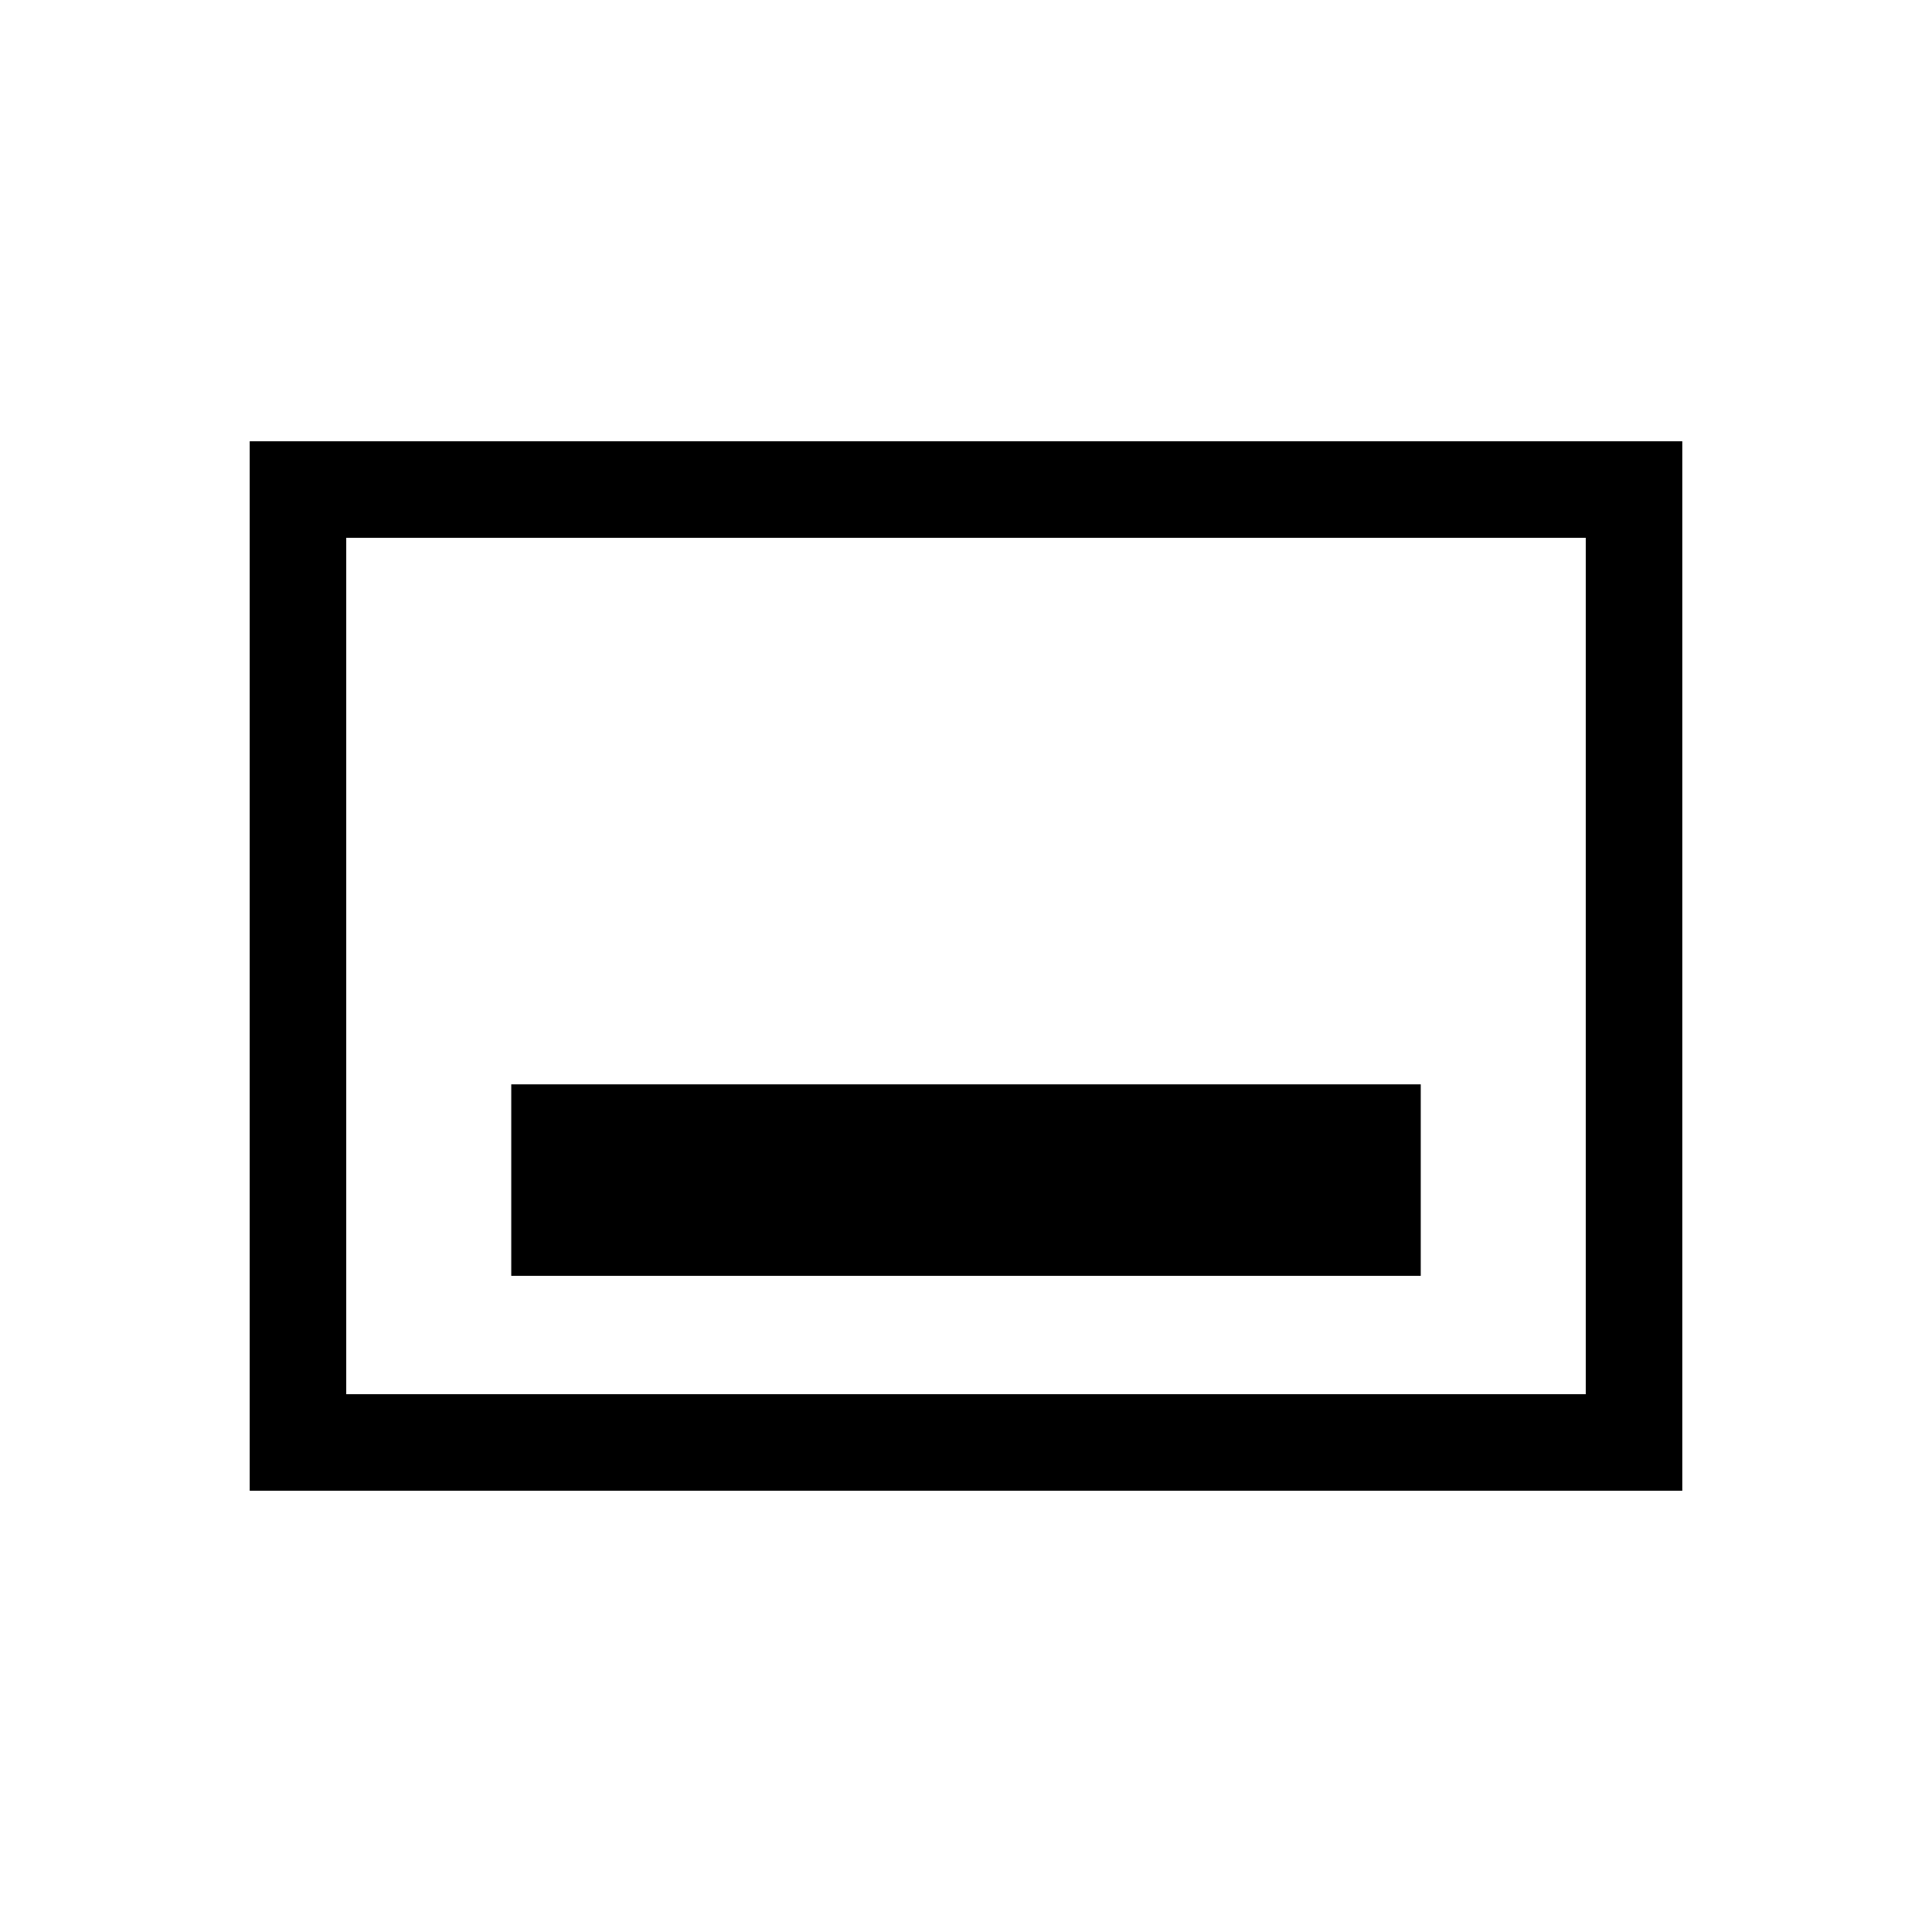 <svg xmlns="http://www.w3.org/2000/svg" height="20" viewBox="0 -960 960 960" width="20"><path d="M254.04-326.04h451.92v-95.15H254.04v95.15ZM124.08-219.27v-521.46h711.84v521.46H124.08Zm47.96-47.96h615.92v-425.54H172.04v425.54Zm0 0v-425.54 425.54Z"/></svg>